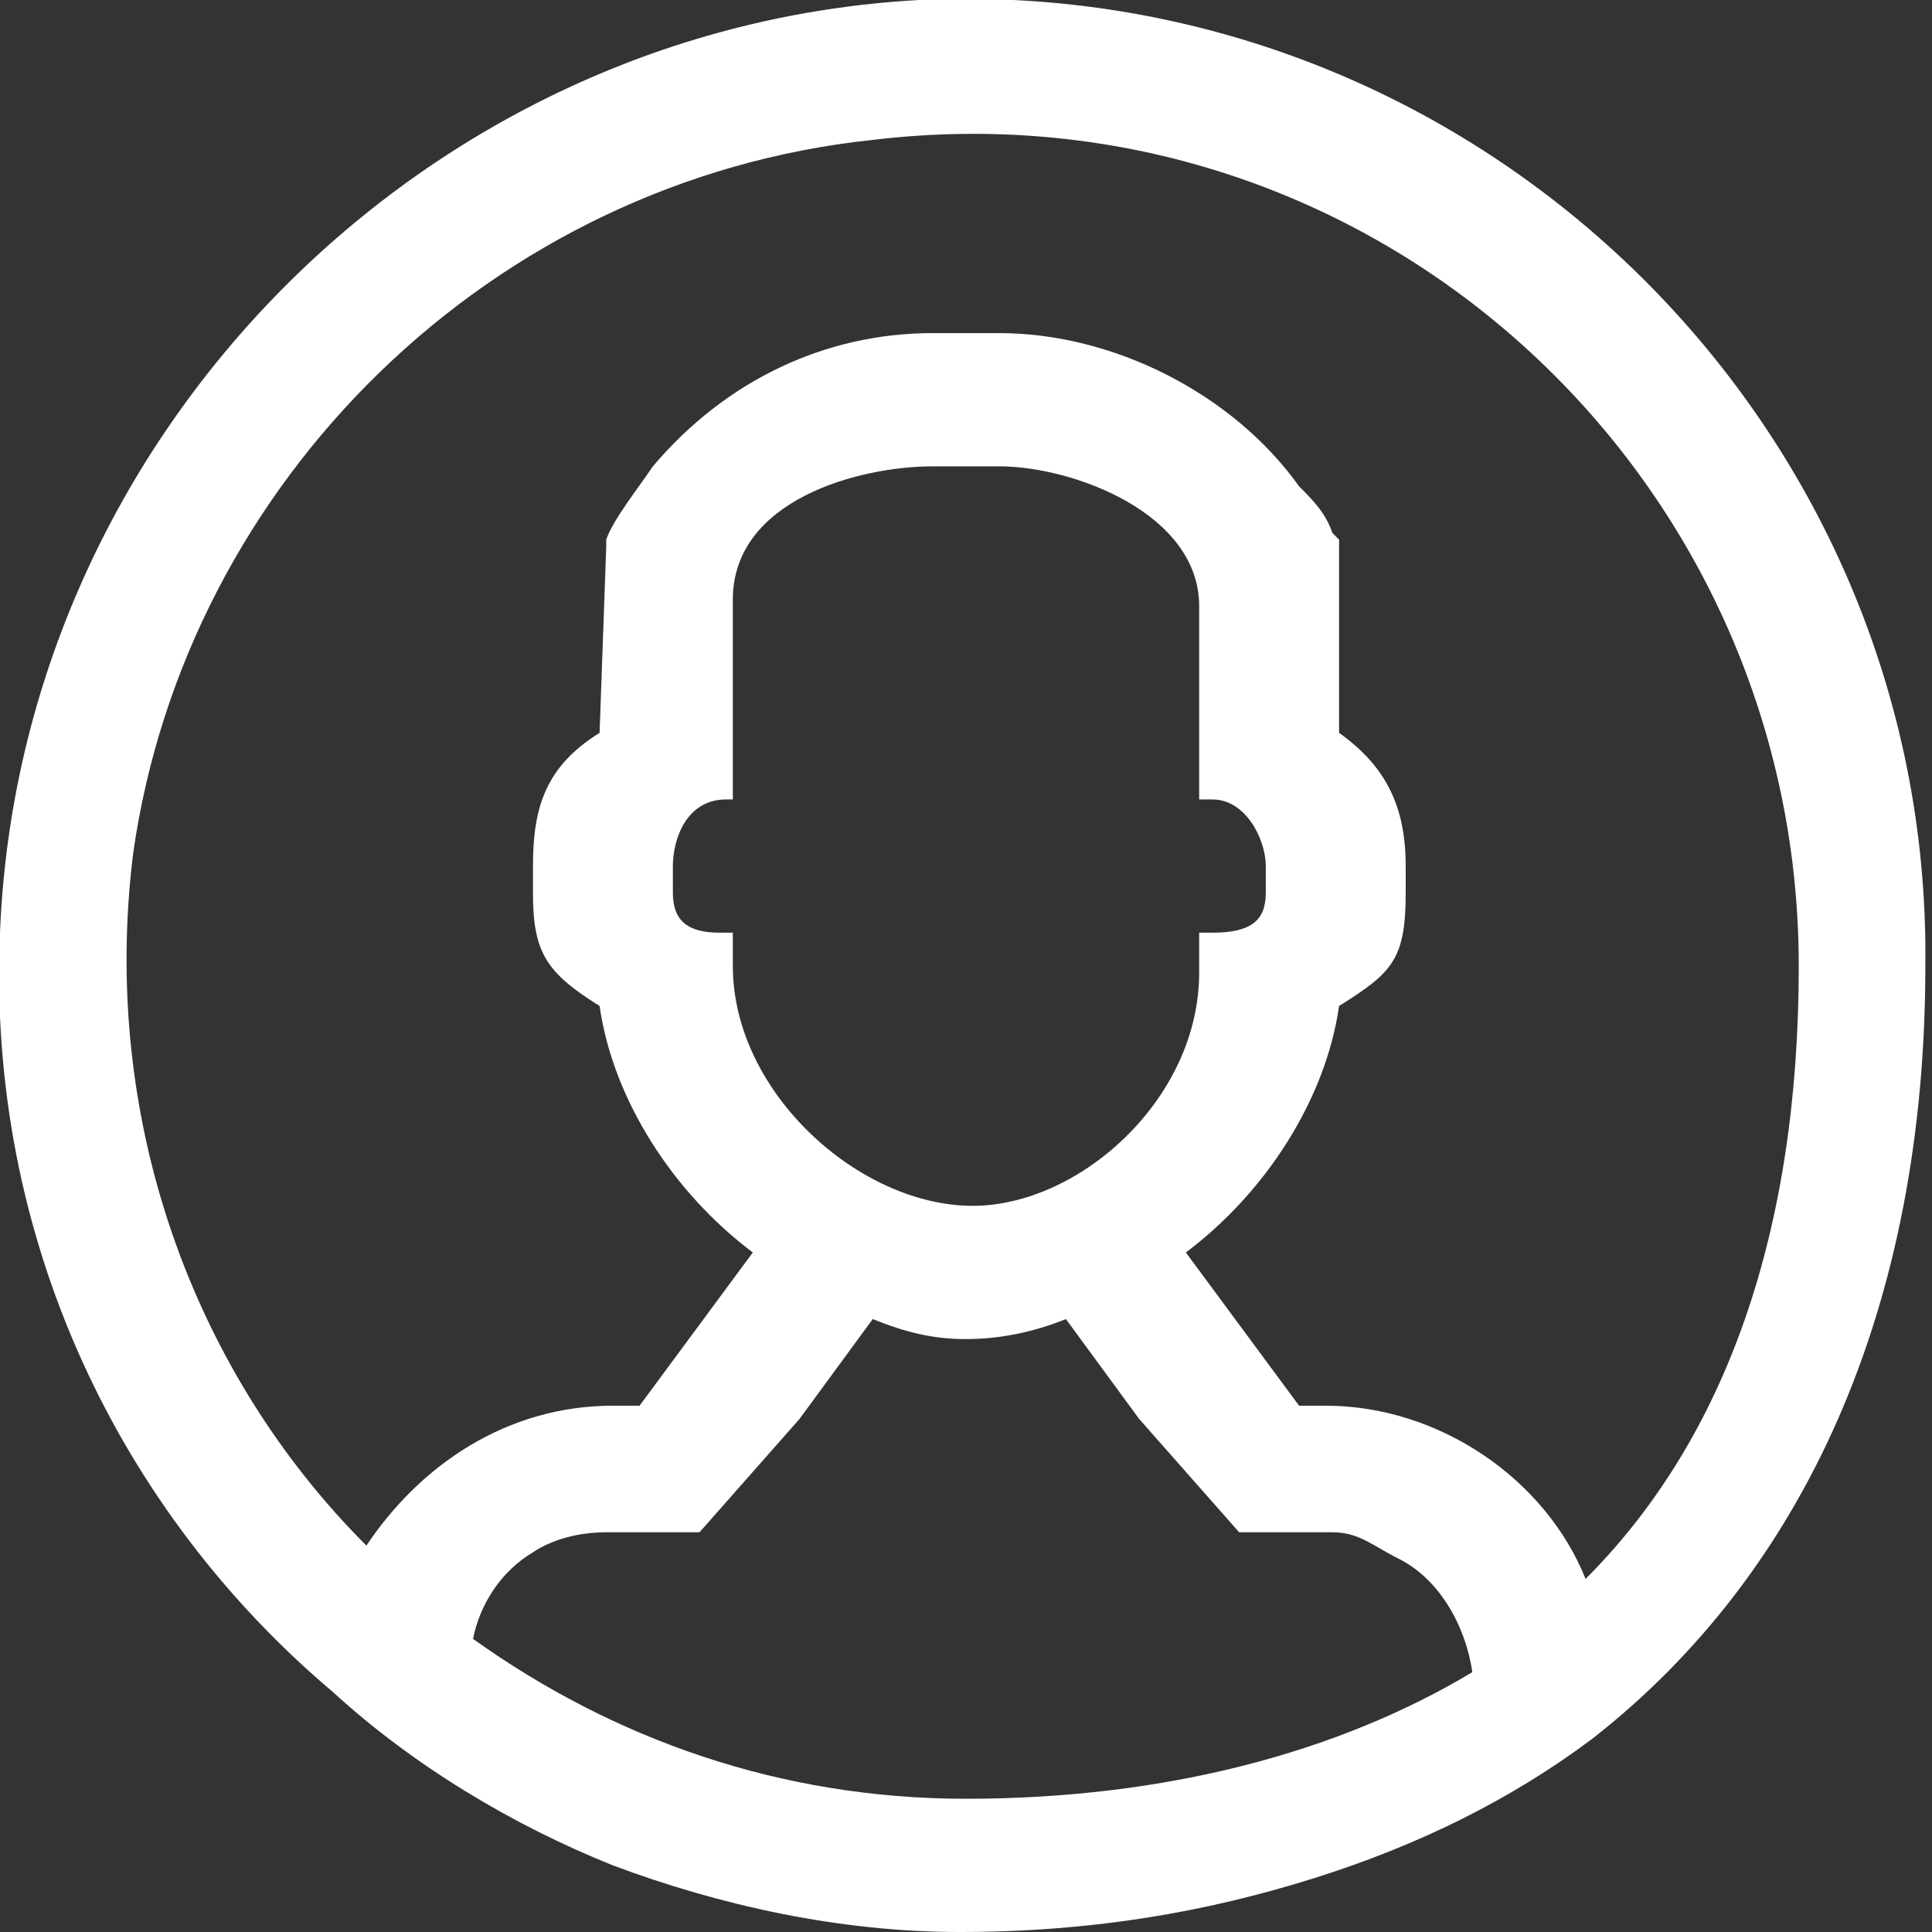 <svg id="Layer_1" xmlns="http://www.w3.org/2000/svg" viewBox="0 0 29 29"><rect x="0" y="0" width="29" height="29" fill="#333333" stroke="none"/><style>.st0{fill:#fff}</style><path class="st0" d="M13.8 0C6.4.4.3 6.5 0 14c-.2 4.6 1.8 8.7 5 11.4 1.2 1.1 2.7 2 4.2 2.6 1.6.6 3.4 1 5.2 1 2 0 3.7-.3 5.3-.8 1.6-.5 3-1.2 4.2-2.1 3.2-2.5 5-6.5 5-11.6C29 6.3 22.1-.4 13.8 0zm.7 27c-2.8 0-5.3-.9-7.4-2.4.1-.5.4-1 .9-1.3.3-.2.7-.3 1.1-.3h1.4l1.5-1.7 1.1-1.5c.5.2.9.3 1.4.3.5 0 1-.1 1.5-.3l1.1 1.5 1.5 1.7H20c.4 0 .6.2 1 .4.6.3 1 1 1.1 1.7-2 1.2-4.6 1.9-7.6 1.9zm3.7-15c.5 0 .8.6.8 1v.4c0 .4-.2.6-.8.6H18v.6c0 1.9-1.8 3.5-3.4 3.5-1.7 0-3.6-1.7-3.6-3.6V14h-.2c-.5 0-.7-.2-.7-.6V13c0-.4.2-1 .8-1h.1V9c0-1.5 1.9-2 3-2h1c1.1 0 3 .7 3 2.1V12h.2zm5.6 11.7c-.6-1.5-2.2-2.6-3.9-2.6h-.4l-1.7-2.3c1.2-.9 2.1-2.3 2.3-3.7.8-.5 1-.7 1-1.7V13c0-.9-.3-1.5-1-2V8.1L20 8c-.1-.3-.3-.5-.5-.7C18.5 5.9 16.7 5 15 5h-1c-1.6 0-3.1.7-4.2 2-.2.3-.6.8-.7 1.1v.1L9 11c-.8.5-1 1.1-1 2v.4c0 .9.2 1.2 1 1.7.2 1.4 1.1 2.8 2.3 3.7l-1.7 2.3h-.4c-1.6 0-2.9.9-3.7 2.1-2.6-2.6-4-6.4-3.5-10.4.8-5.6 5.4-10.1 11.1-10.7 7.5-.9 13.9 5 13.9 12.4 0 4-1.1 7.1-3.2 9.2z"/></svg>